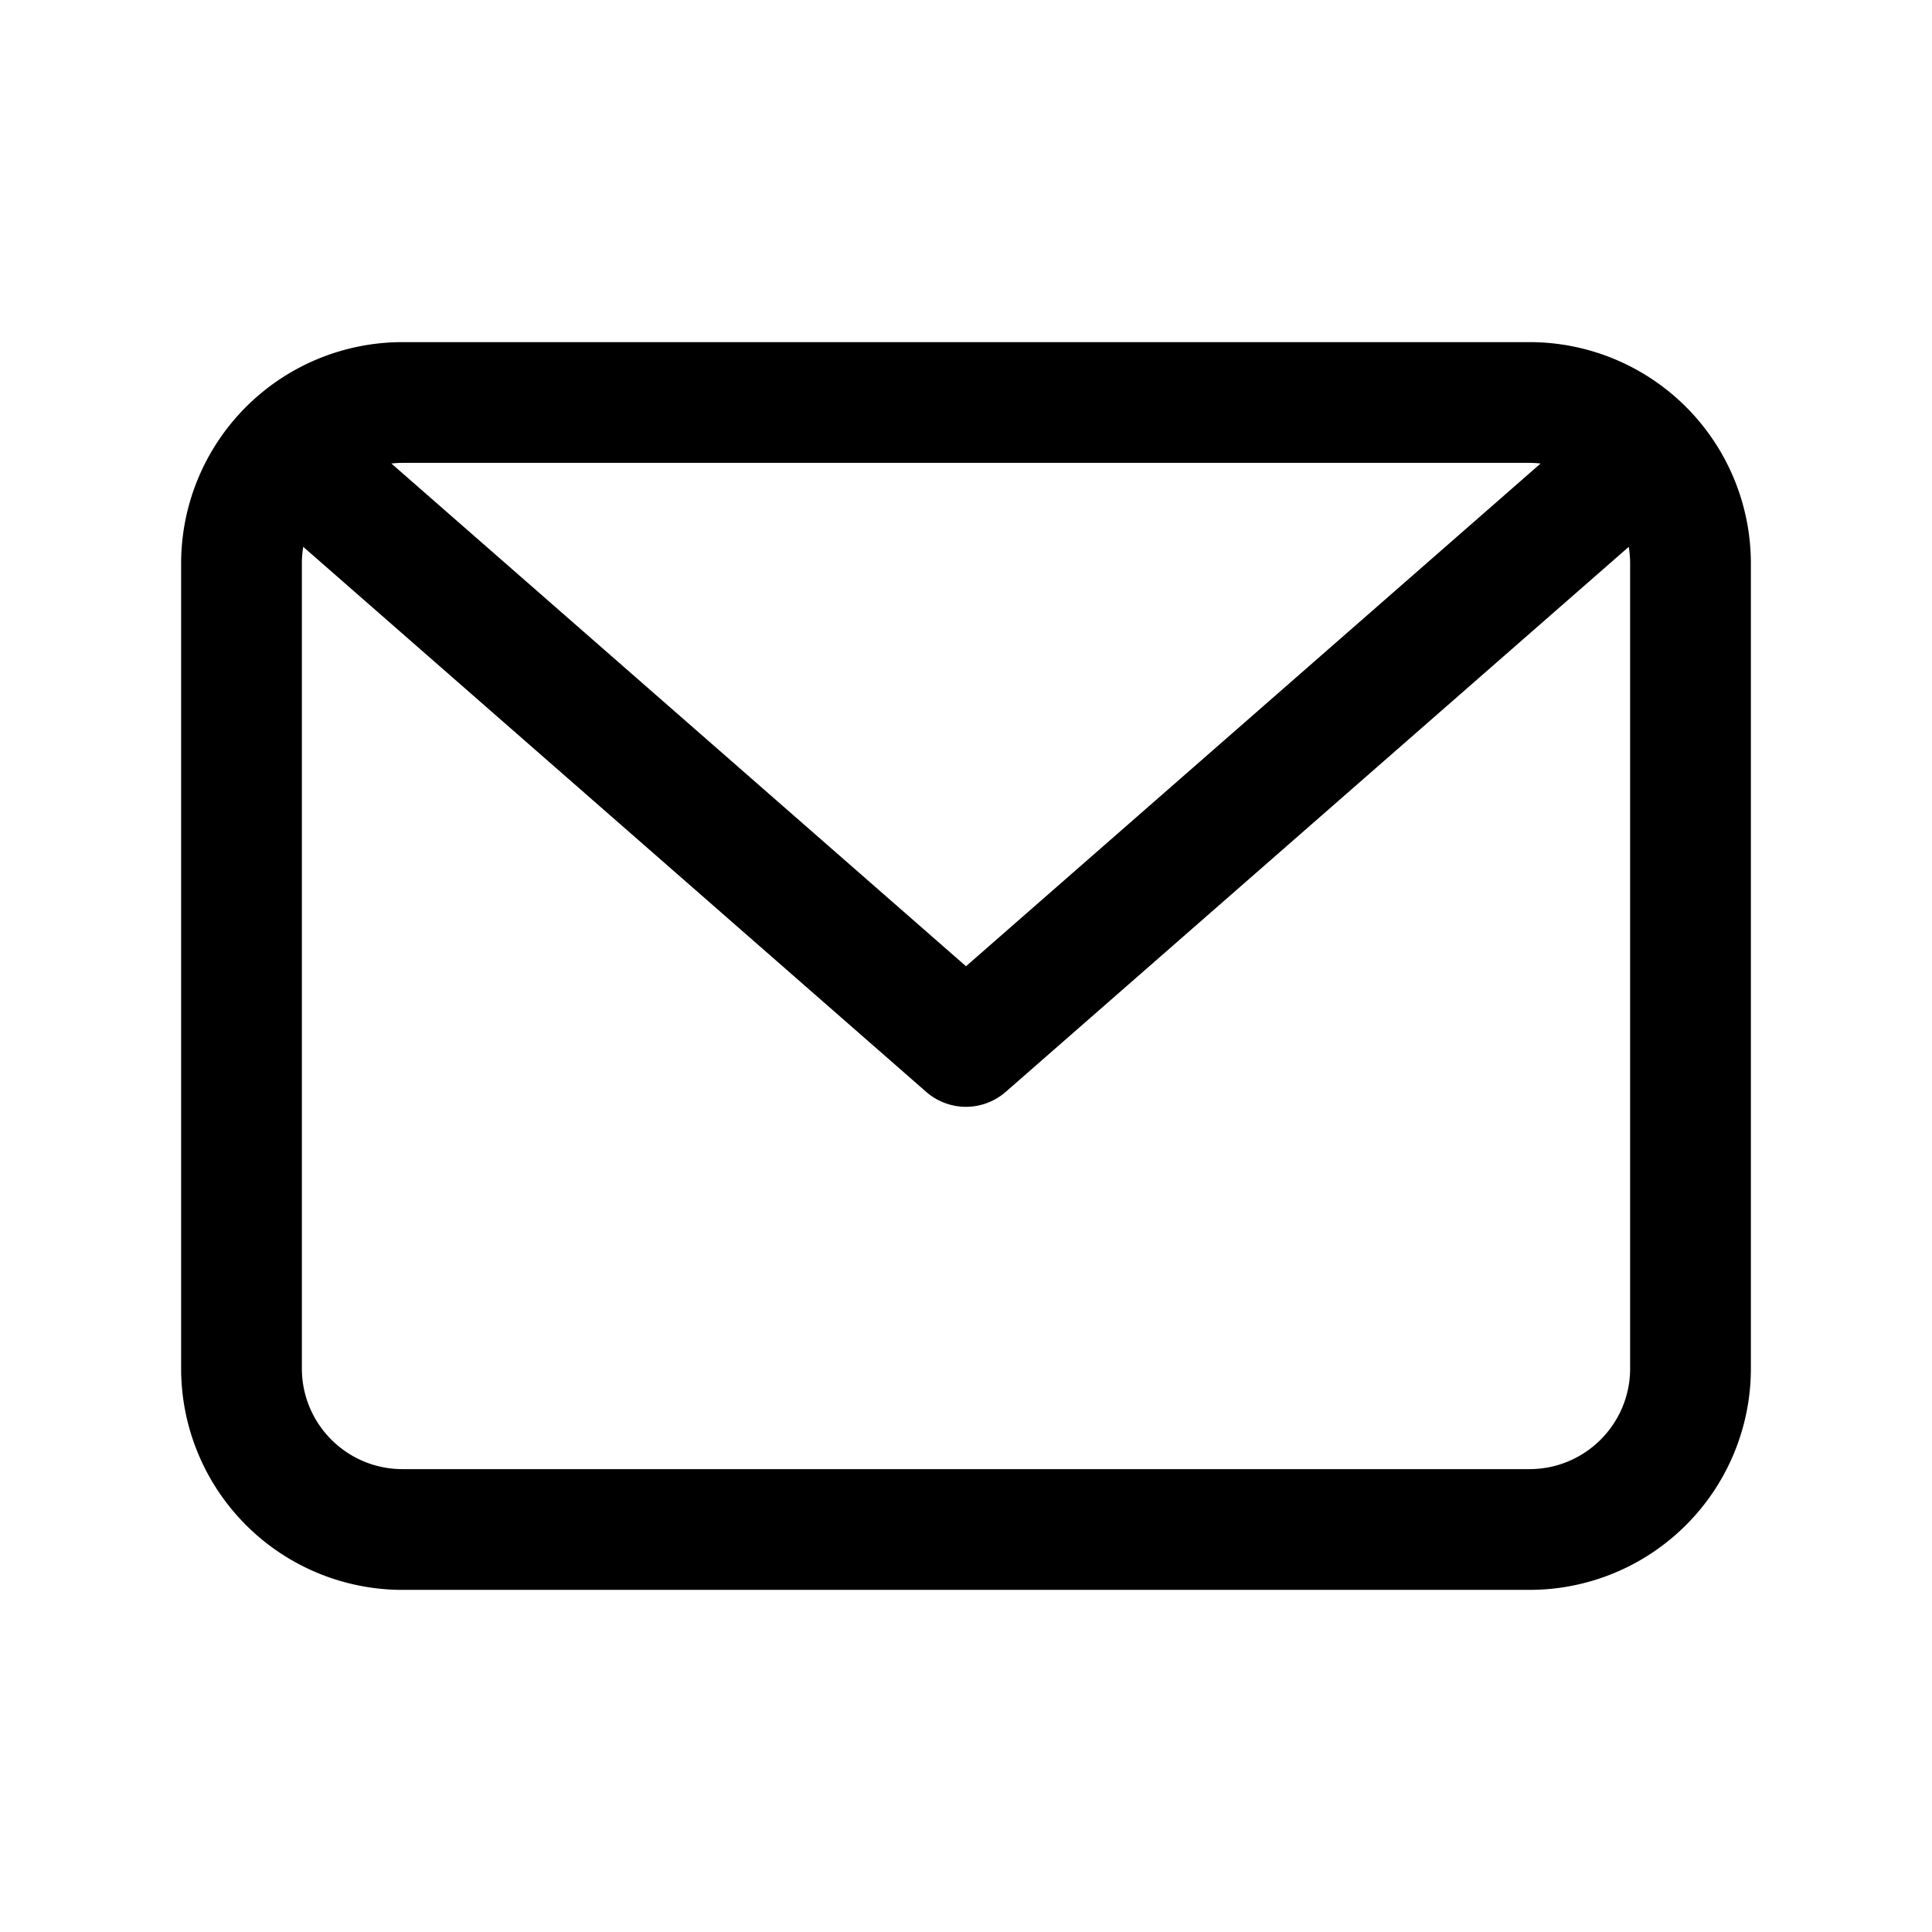 <svg xmlns="http://www.w3.org/2000/svg" viewBox="0 0 24 24"><path fill-rule="evenodd" d="M5 4.25A2.75 2.75 0 0 0 2.25 7v10A2.75 2.75 0 0 0 5 19.75h14A2.75 2.75 0 0 0 21.75 17V7A2.75 2.75 0 0 0 19 4.25H5Zm-.138 1.508c.045-.005.091-.008.138-.008h14c.047 0 .093.003.138.008L12 12.003 4.862 5.758ZM3.767 6.793A1.258 1.258 0 0 0 3.75 7v10c0 .69.56 1.25 1.25 1.25h14c.69 0 1.25-.56 1.25-1.25V7c0-.07-.006-.14-.017-.207l-7.74 6.771a.75.75 0 0 1-.987 0L3.767 6.793Z" clip-rule="evenodd"/></svg>